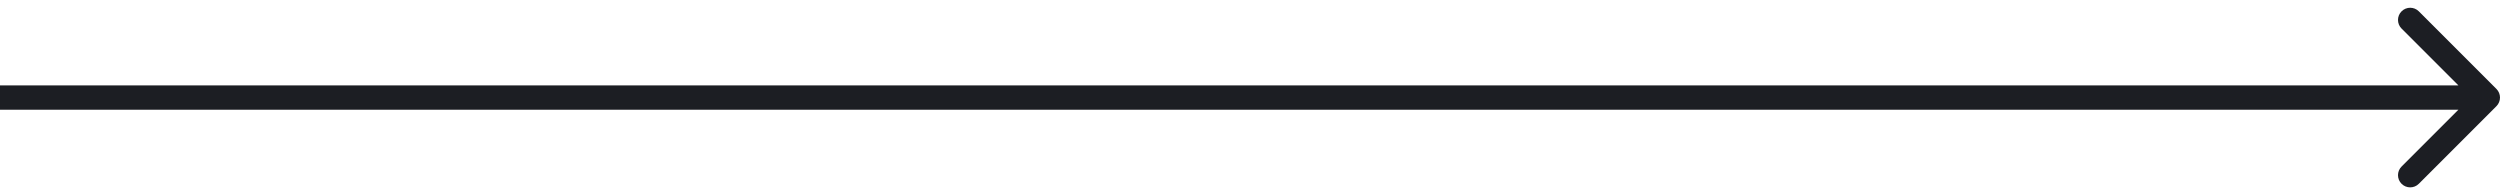 <svg width="205" height="16" viewBox="0 0 205 16" fill="none" xmlns="http://www.w3.org/2000/svg">
<path id="Vector 165" d="M204.707 8.707C205.098 8.317 205.098 7.683 204.707 7.293L198.343 0.929C197.953 0.538 197.319 0.538 196.929 0.929C196.538 1.319 196.538 1.953 196.929 2.343L202.586 8L196.929 13.657C196.538 14.047 196.538 14.681 196.929 15.071C197.319 15.462 197.953 15.462 198.343 15.071L204.707 8.707ZM0 9H204V7H0V9Z" fill="#1C1E23"/>
</svg>
